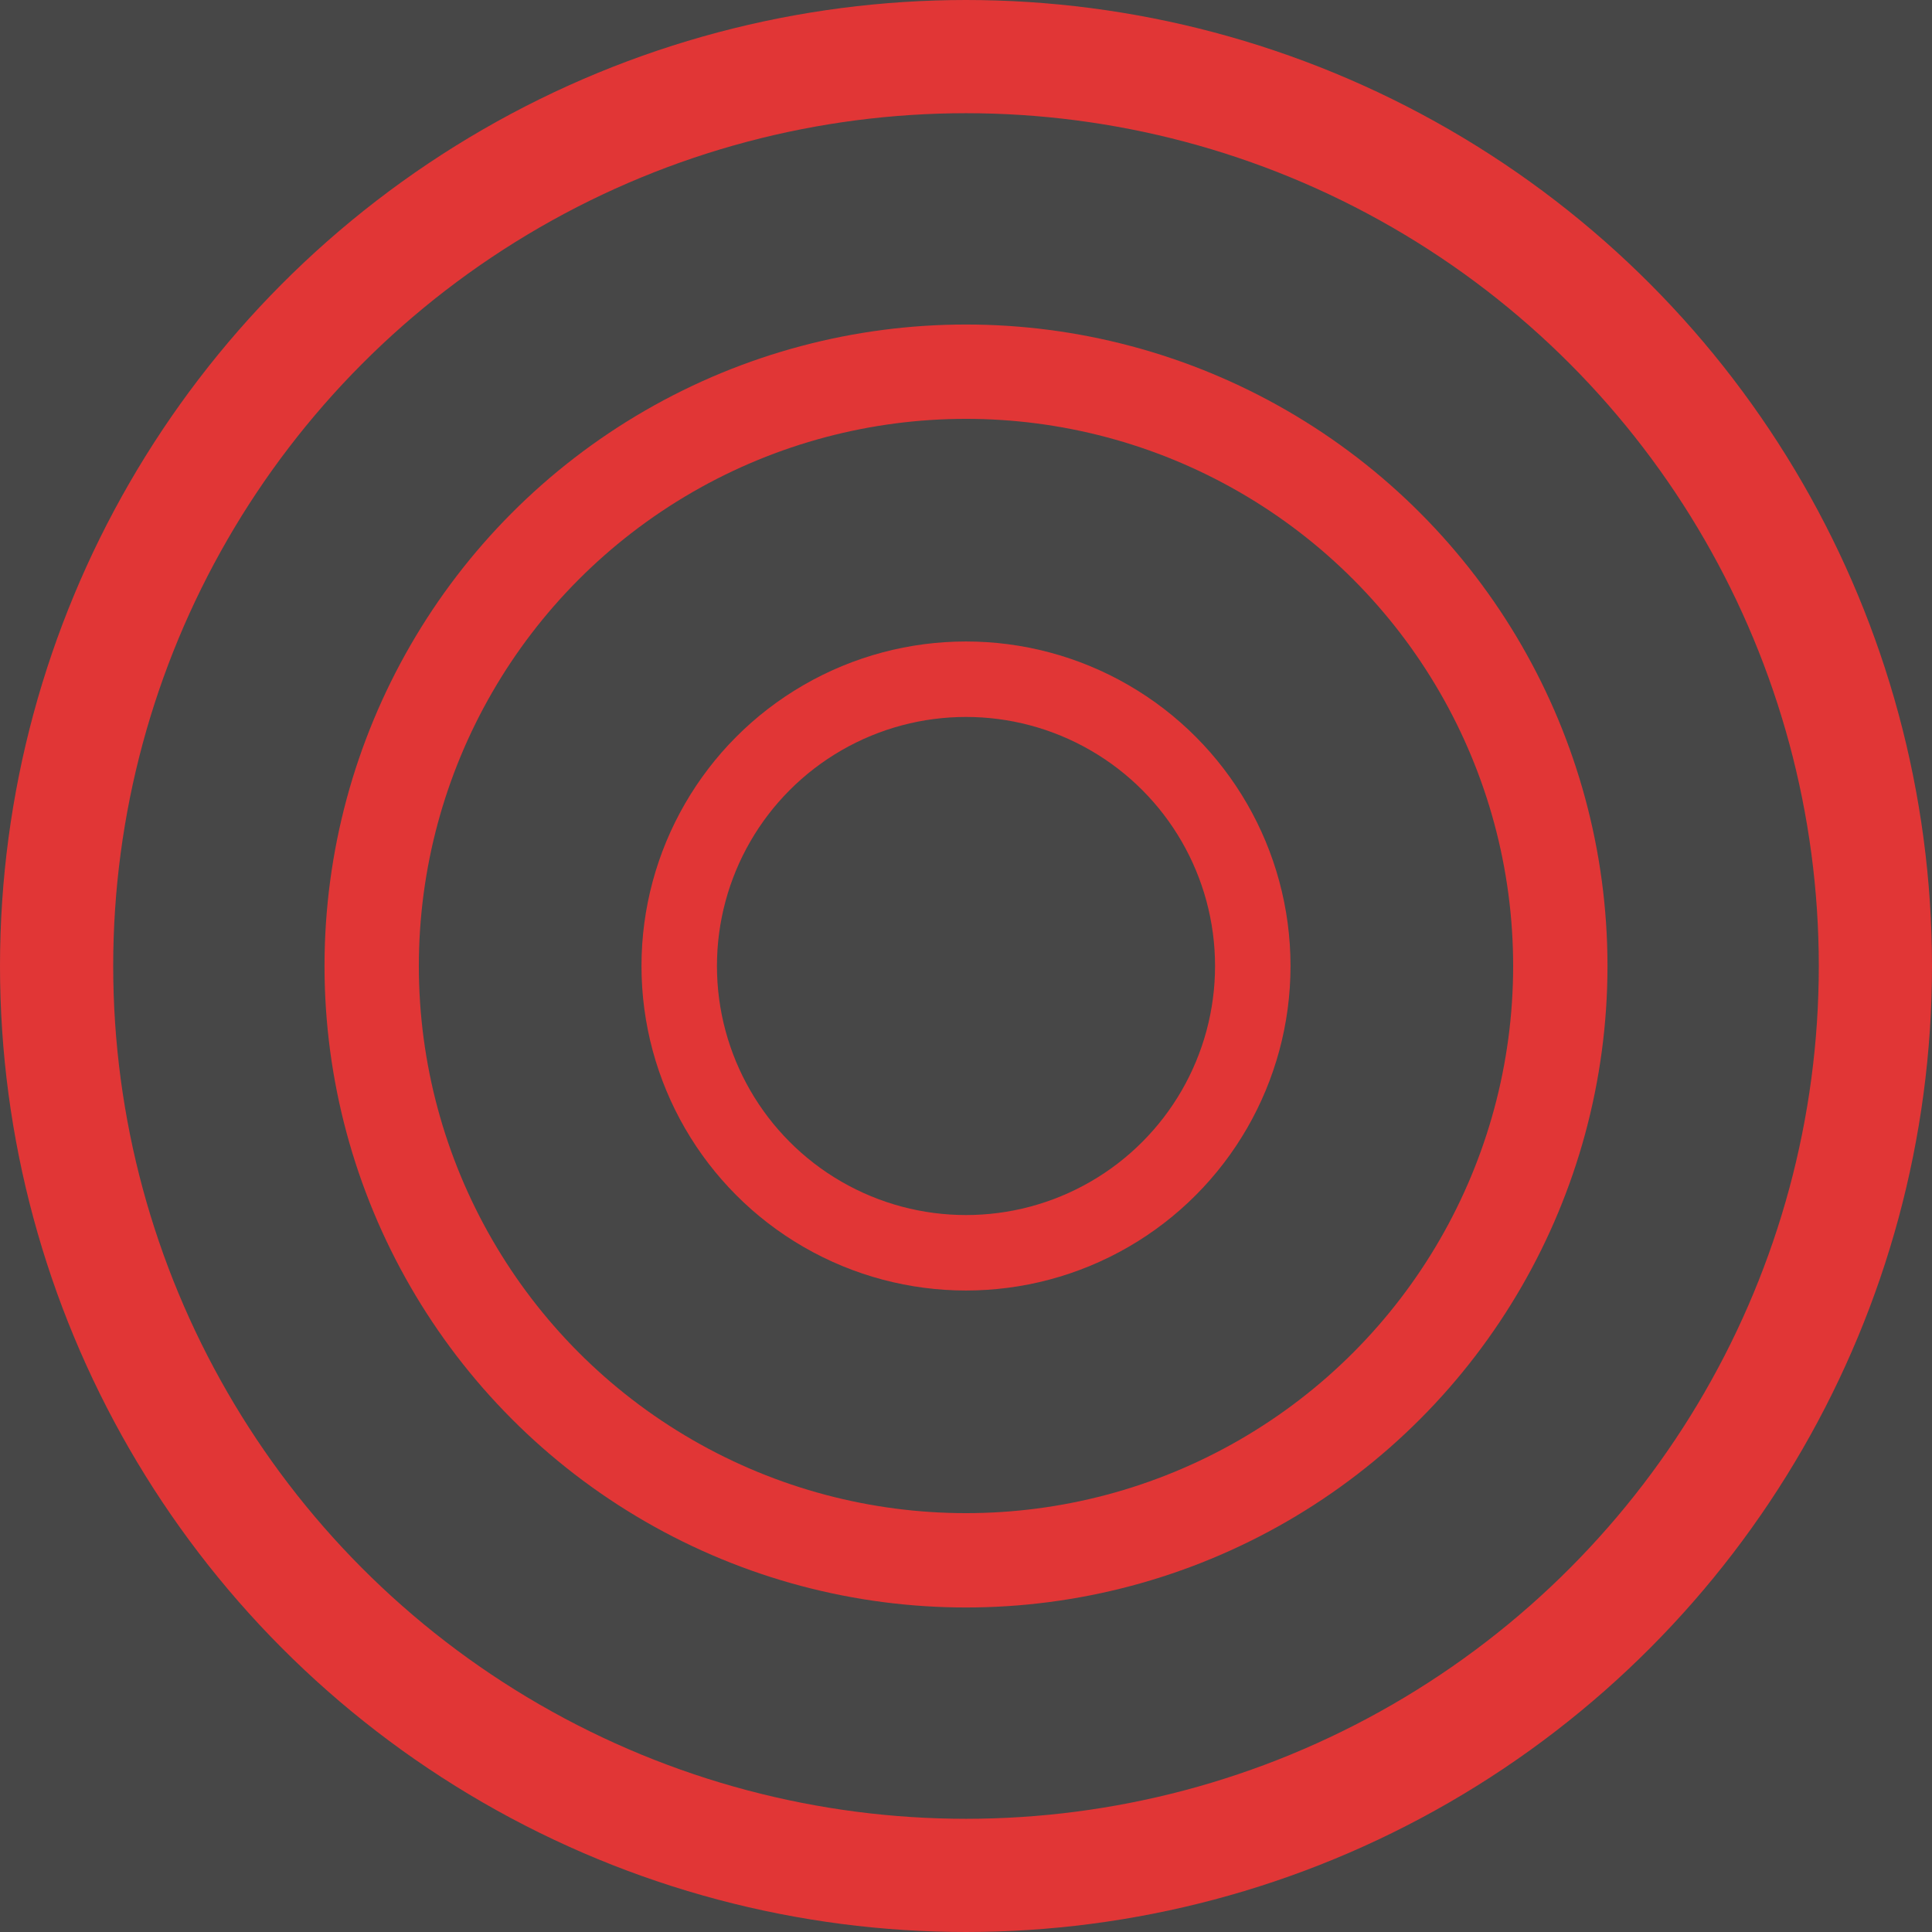 <svg width="512" height="512" viewBox="0 0 512 512" fill="none" xmlns="http://www.w3.org/2000/svg">
<rect x="0" y="0" width="512" height="512" fill="#333333" stroke="none"/>
<g clip-path="url(#clip0_3_25)">
<rect width="512" height="512" fill="white" fill-opacity="0.1"/>
<circle cx="256" cy="256" r="241" stroke="#E13636" stroke-width="30"/>
<circle cx="256" cy="256" r="157.5" stroke="#E13636" stroke-width="25"/>
<circle cx="256" cy="256" r="76" stroke="#E13636" stroke-width="20"/>
</g>
<defs>
<clipPath id="clip0_3_25">
<rect width="512" height="512" fill="white"/>
</clipPath>
</defs>
</svg>

